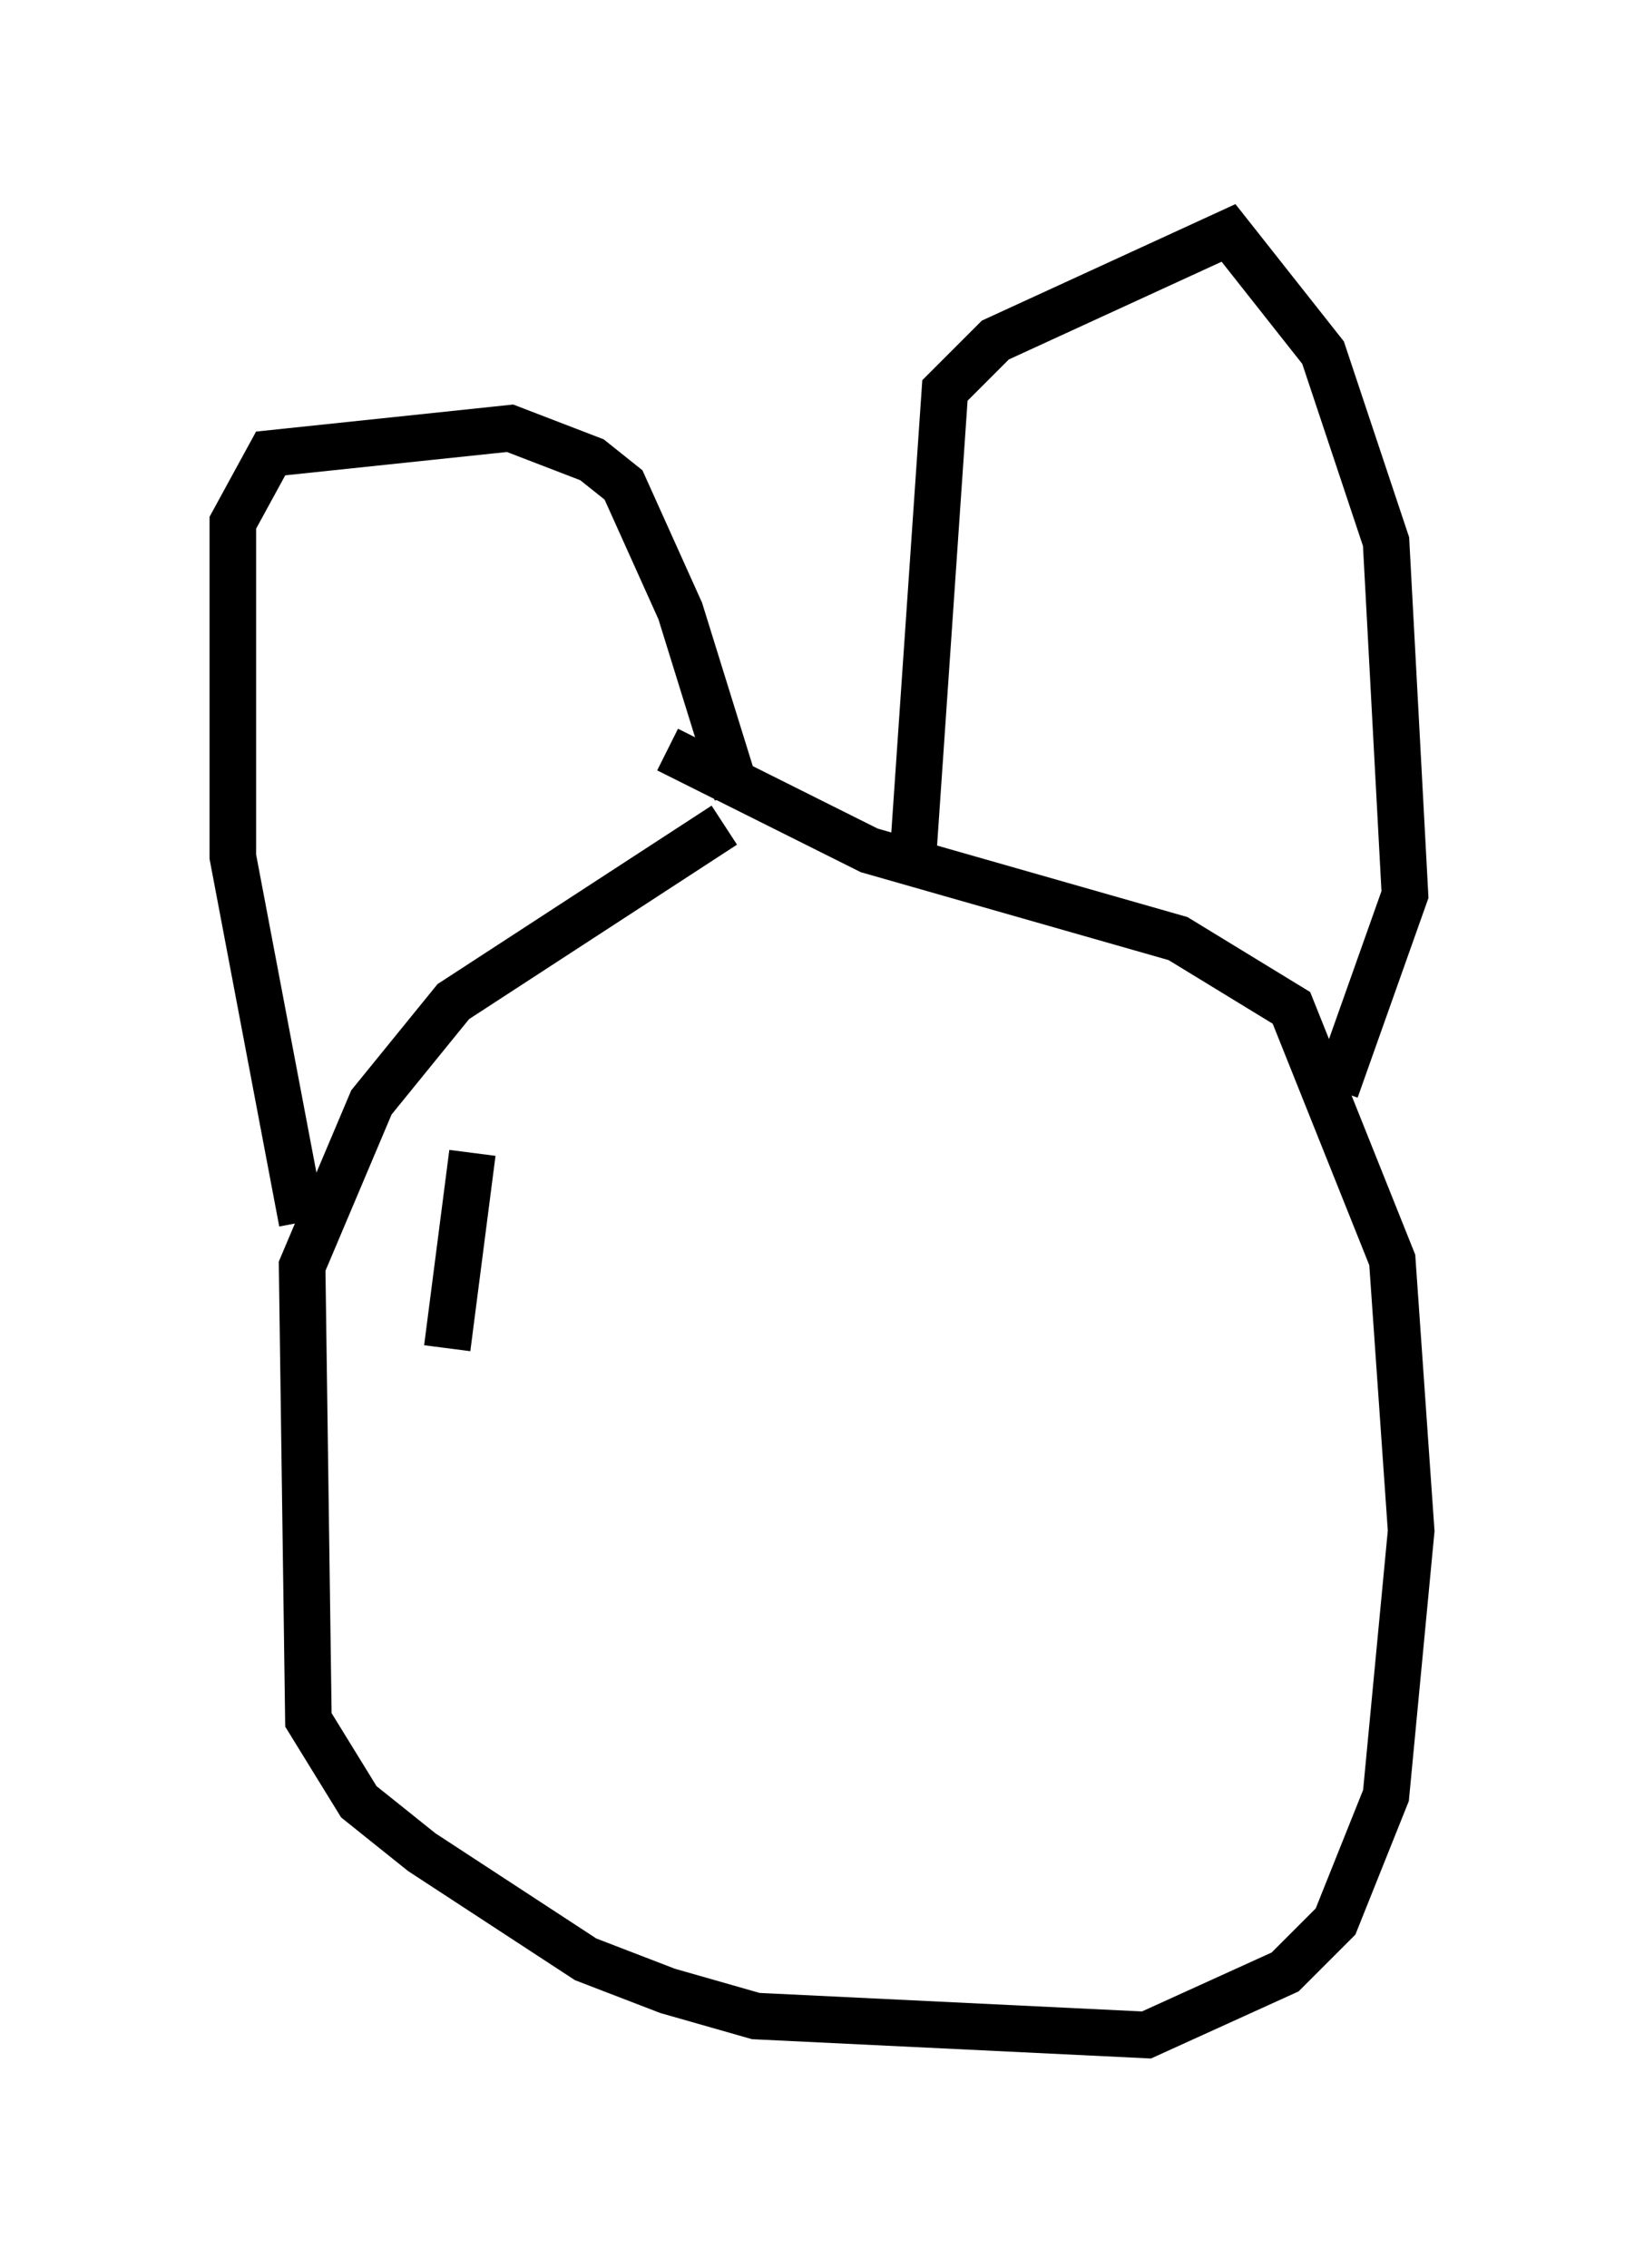 <?xml version="1.0" encoding="utf-8" ?>
<svg baseProfile="full" height="48.701" version="1.1" width="35.304" xmlns="http://www.w3.org/2000/svg" xmlns:ev="http://www.w3.org/2001/xml-events" xmlns:xlink="http://www.w3.org/1999/xlink"><defs /><rect fill="white" height="48.701" width="35.304" x="0" y="0" /><path d="M18.396, 17.314 m-2.842, 0.406 l-5.819, 3.789 -1.759, 2.165 l-1.488, 3.518 0.135, 9.743 l1.083, 1.759 1.353, 1.083 l3.518, 2.3 1.759, 0.677 l1.894, 0.541 8.39, 0.406 l2.977, -1.353 1.083, -1.083 l1.083, -2.706 0.541, -5.683 l-0.406, -5.819 -2.165, -5.413 l-2.436, -1.488 -6.631, -1.894 l-4.33, -2.165 m-7.848, 10.149 l-1.488, -7.848 0.0, -7.172 l0.812, -1.488 5.142, -0.541 l1.759, 0.677 0.677, 0.541 l1.218, 2.706 1.218, 3.924 m3.789, 1.218 l0.677, -9.878 1.083, -1.083 l5.007, -2.3 2.03, 2.571 l1.353, 4.059 0.406, 7.578 l-1.488, 4.195 m-18.538, 1.353 l-0.541, 4.195 " fill="none" stroke="black" stroke-width="1" /></svg>